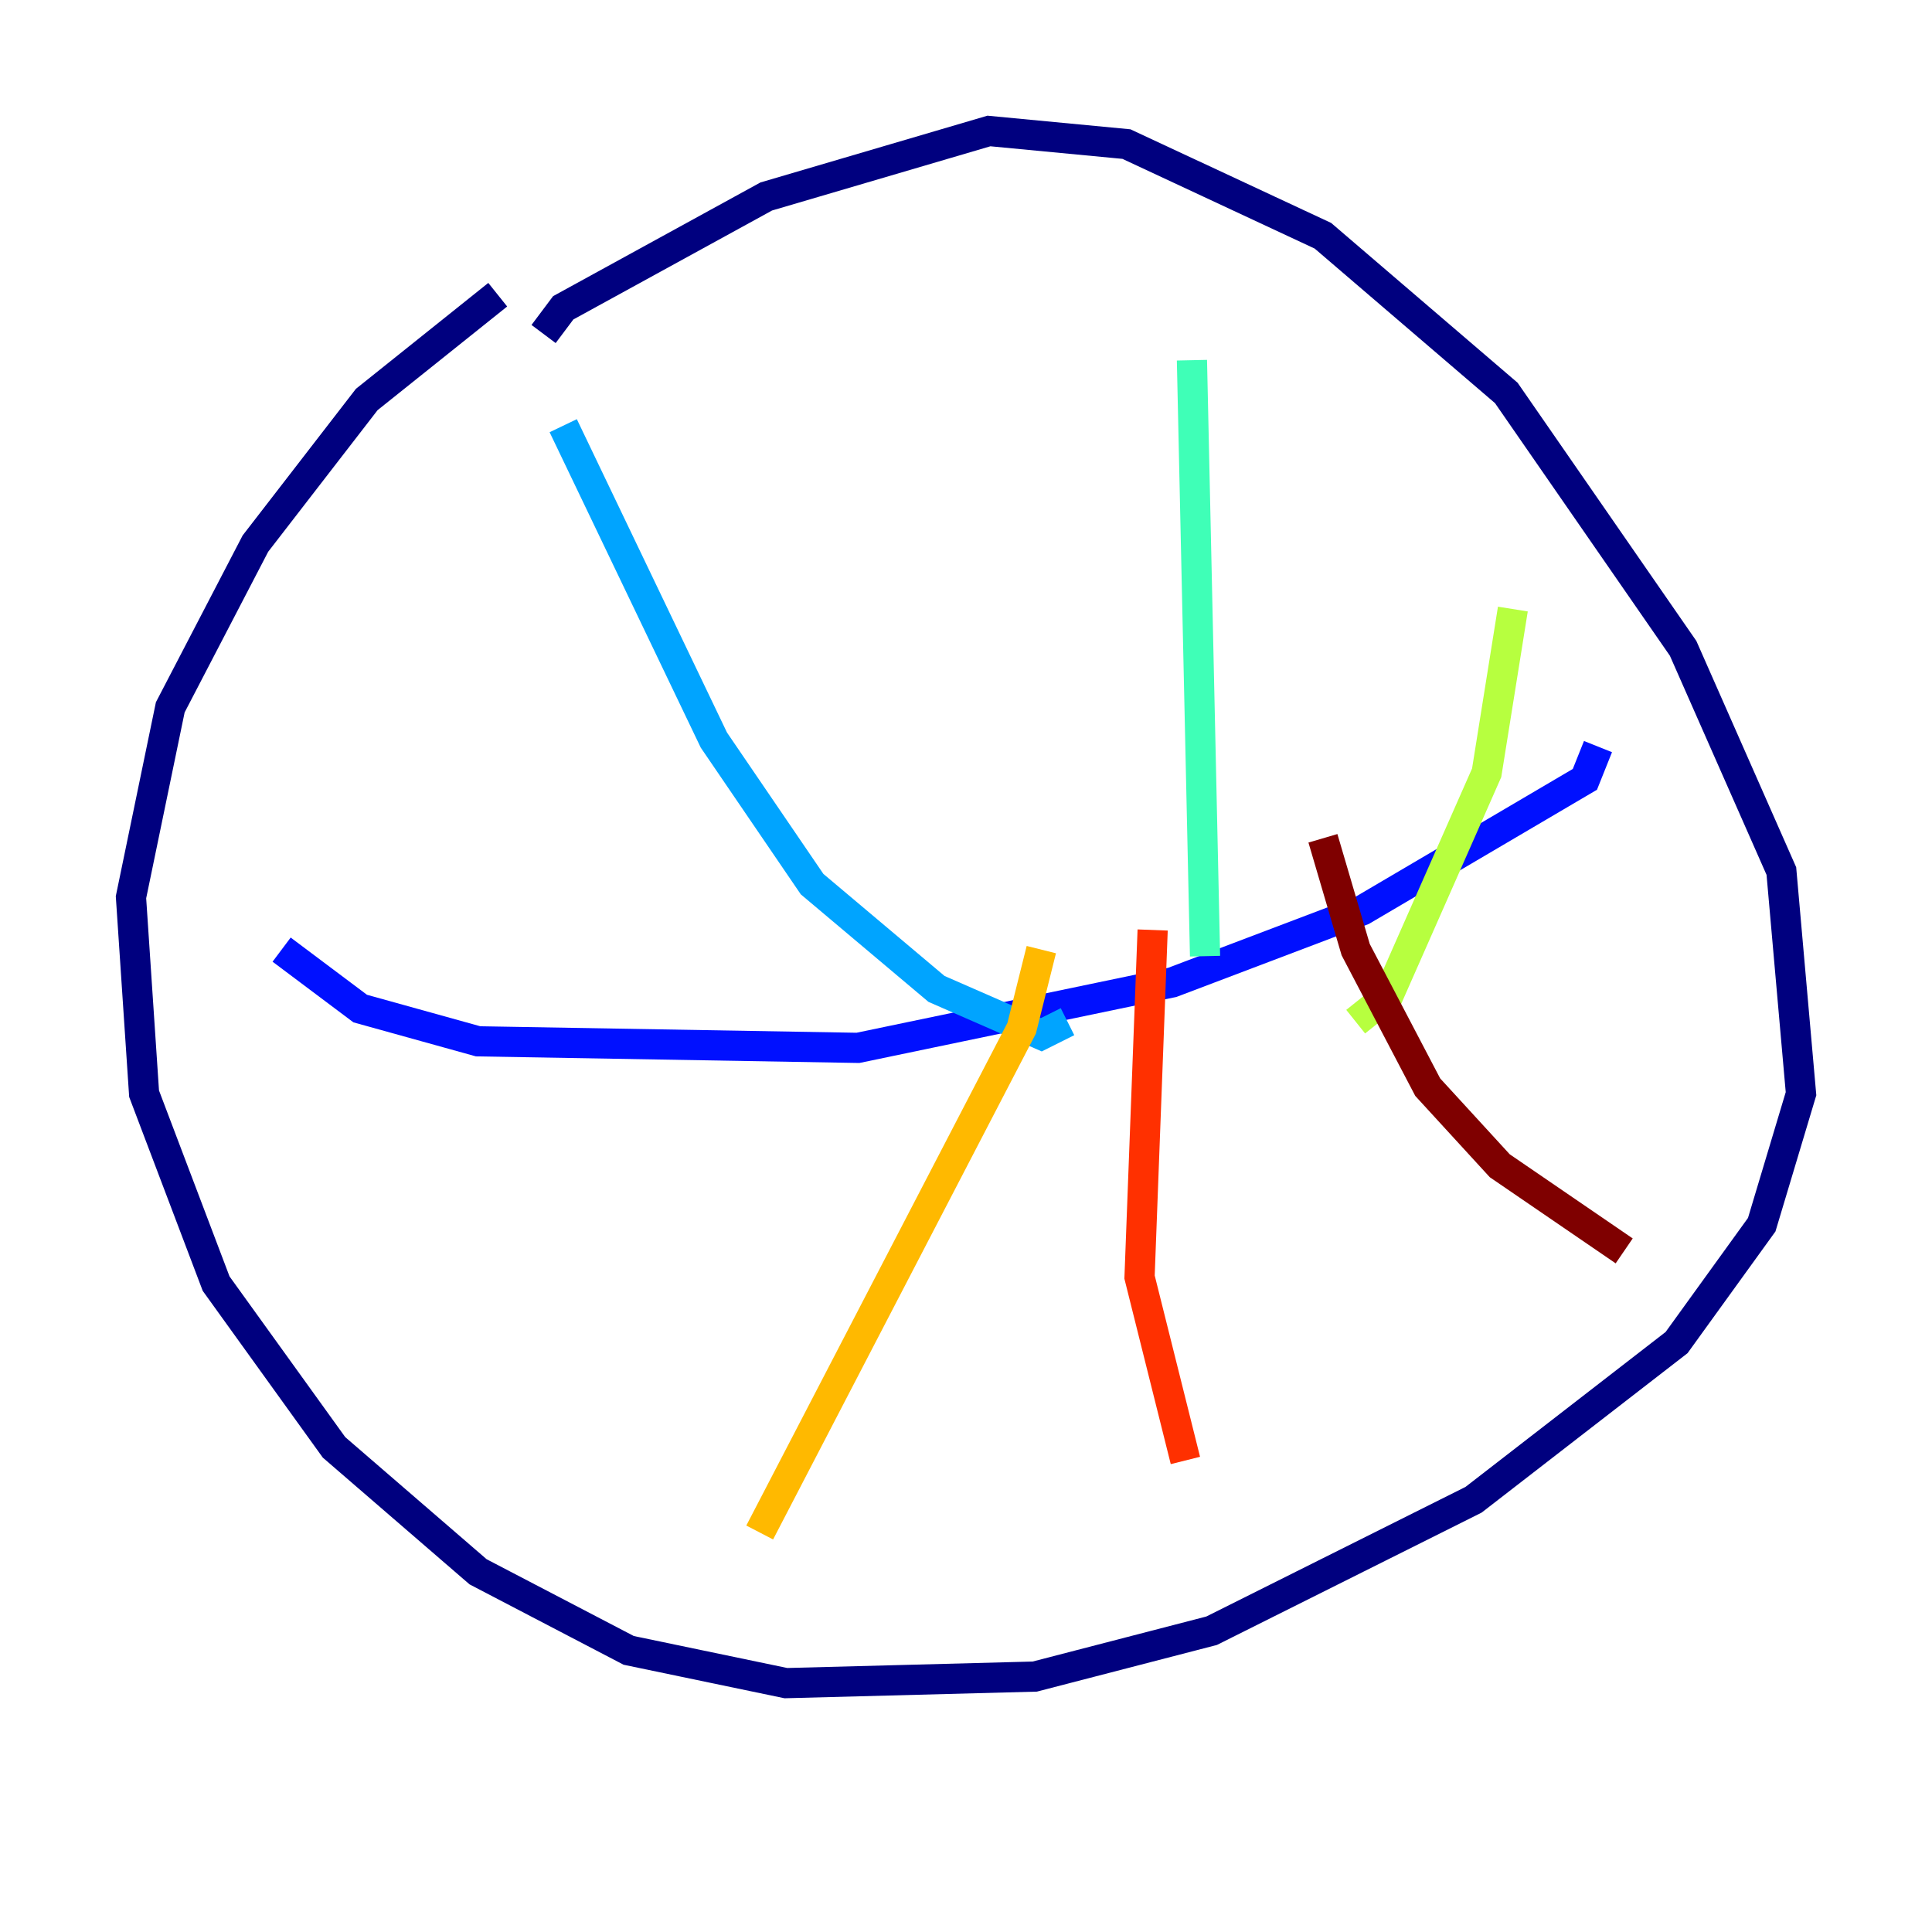 <?xml version="1.0" encoding="utf-8" ?>
<svg baseProfile="tiny" height="128" version="1.2" viewBox="0,0,128,128" width="128" xmlns="http://www.w3.org/2000/svg" xmlns:ev="http://www.w3.org/2001/xml-events" xmlns:xlink="http://www.w3.org/1999/xlink"><defs /><polyline fill="none" points="32.976,19.525 24.298,26.468 16.922,36.014 11.281,46.861 8.678,59.444 9.546,72.461 14.319,85.044 22.129,95.891 31.675,104.136 41.654,109.342 52.068,111.512 68.556,111.078 80.271,108.041 97.627,99.363 111.078,88.949 116.719,81.139 119.322,72.461 118.02,57.709 111.512,42.956 99.797,26.034 87.647,15.62 74.63,9.546 65.519,8.678 50.766,13.017 37.315,20.393 36.014,22.129" stroke="#00007f" stroke-width="2" /><polyline fill="none" points="18.658,62.915 23.864,66.82 31.675,68.99 56.841,69.424 77.668,65.085 90.251,60.312 105.003,51.634 105.871,49.464" stroke="#0010ff" stroke-width="2" /><polyline fill="none" points="37.315,28.203 47.295,49.031 53.803,58.576 62.047,65.519 68.99,68.556 70.725,67.688" stroke="#00a4ff" stroke-width="2" /><polyline fill="none" points="78.969,23.864 79.837,63.349" stroke="#3fffb7" stroke-width="2" /><polyline fill="none" points="100.231,40.352 98.495,51.2 91.986,65.953 89.817,67.688" stroke="#b7ff3f" stroke-width="2" /><polyline fill="none" points="68.99,62.915 67.688,68.122 50.332,101.532" stroke="#ffb900" stroke-width="2" /><polyline fill="none" points="76.366,61.614 75.498,84.61 78.536,96.759" stroke="#ff3000" stroke-width="2" /><polyline fill="none" points="87.647,55.539 89.817,62.915 94.59,72.027 99.363,77.234 107.607,82.875" stroke="#7f0000" stroke-width="2" /></svg>